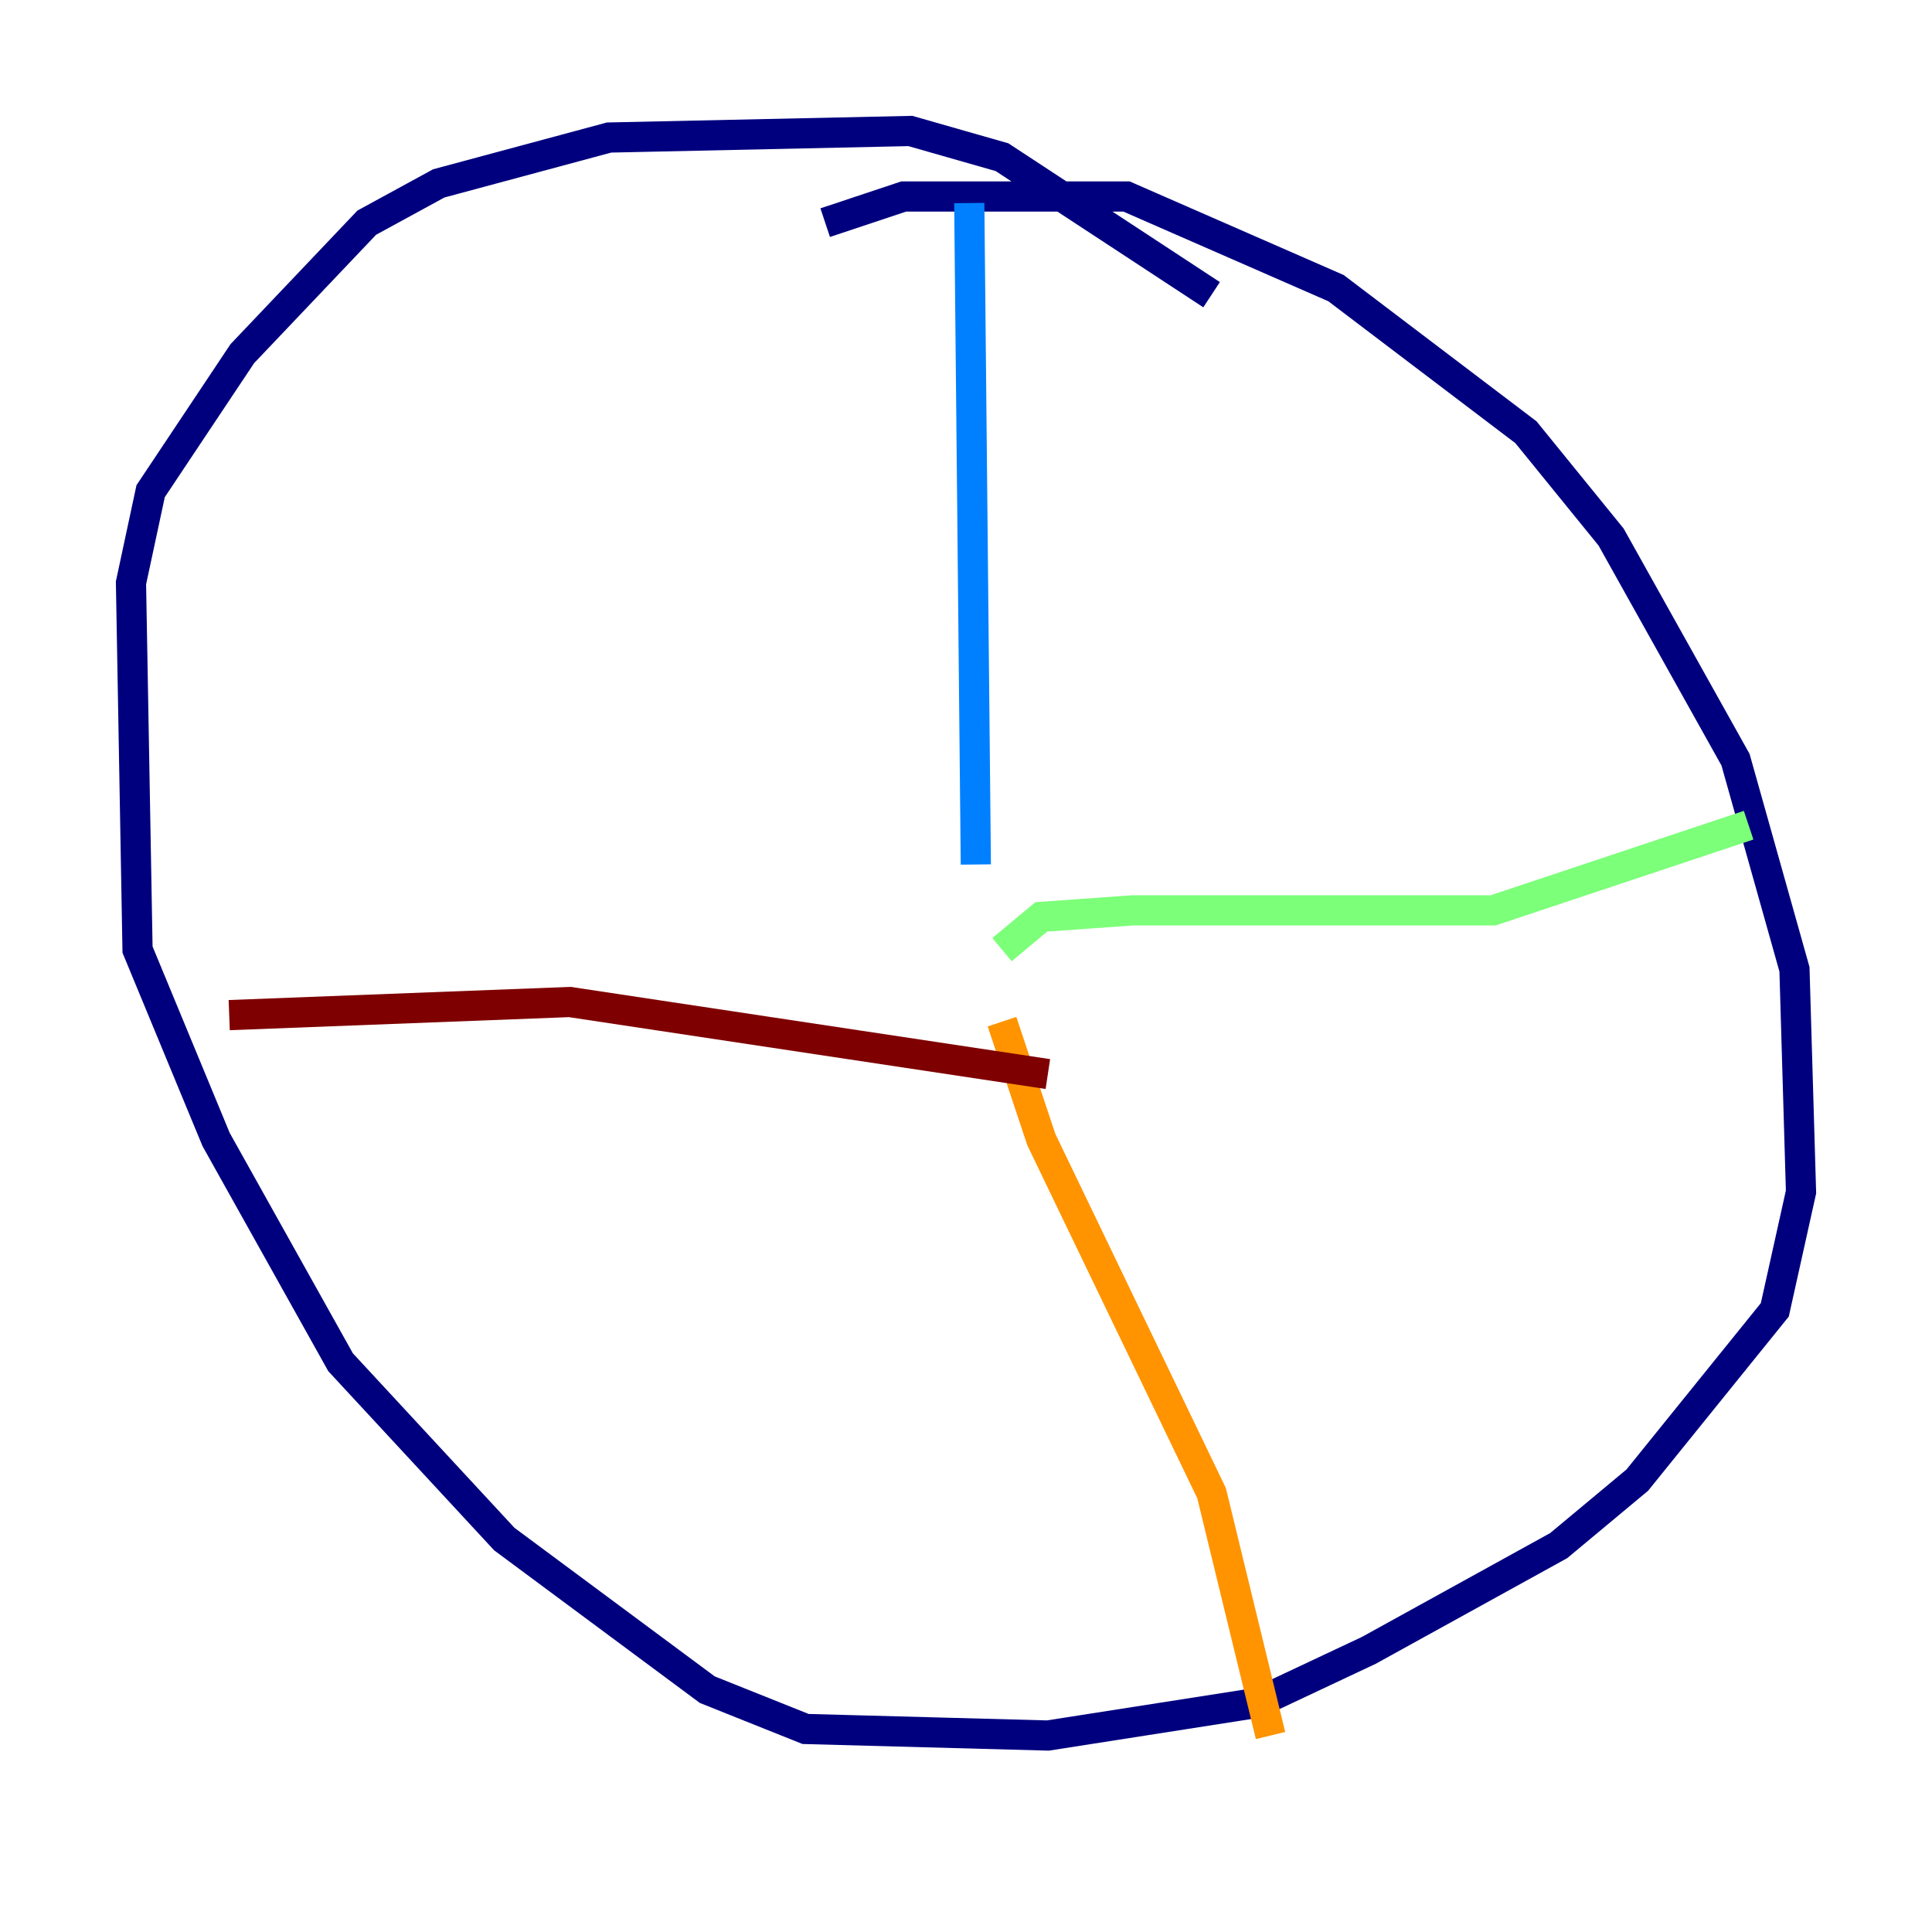 <?xml version="1.0" encoding="utf-8" ?>
<svg baseProfile="tiny" height="128" version="1.2" viewBox="0,0,128,128" width="128" xmlns="http://www.w3.org/2000/svg" xmlns:ev="http://www.w3.org/2001/xml-events" xmlns:xlink="http://www.w3.org/1999/xlink"><defs /><polyline fill="none" points="54.671,14.752 59.878,13.017 74.63,13.017 88.515,19.091 101.098,28.637 106.739,35.58 114.983,50.332 118.888,64.217 119.322,78.969 117.586,86.78 108.475,98.061 103.268,102.4 90.685,109.342 83.308,112.814 69.424,114.983 53.37,114.549 46.861,111.946 33.41,101.966 22.563,90.251 14.319,75.498 9.112,62.915 8.678,38.617 9.98,32.542 16.054,23.43 24.298,14.752 29.071,12.149 40.352,9.112 60.312,8.678 66.386,10.414 80.271,19.525" stroke="#00007f" stroke-width="2" /><polyline fill="none" points="64.217,13.451 64.651,57.275" stroke="#0080ff" stroke-width="2" /><polyline fill="none" points="115.851,54.671 98.929,60.312 75.064,60.312 68.99,60.746 66.386,62.915" stroke="#7cff79" stroke-width="2" /><polyline fill="none" points="66.386,67.688 68.99,75.498 80.271,98.929 84.176,114.983" stroke="#ff9400" stroke-width="2" /><polyline fill="none" points="69.424,71.159 37.749,66.386 15.186,67.254" stroke="#7f0000" stroke-width="2" /></svg>